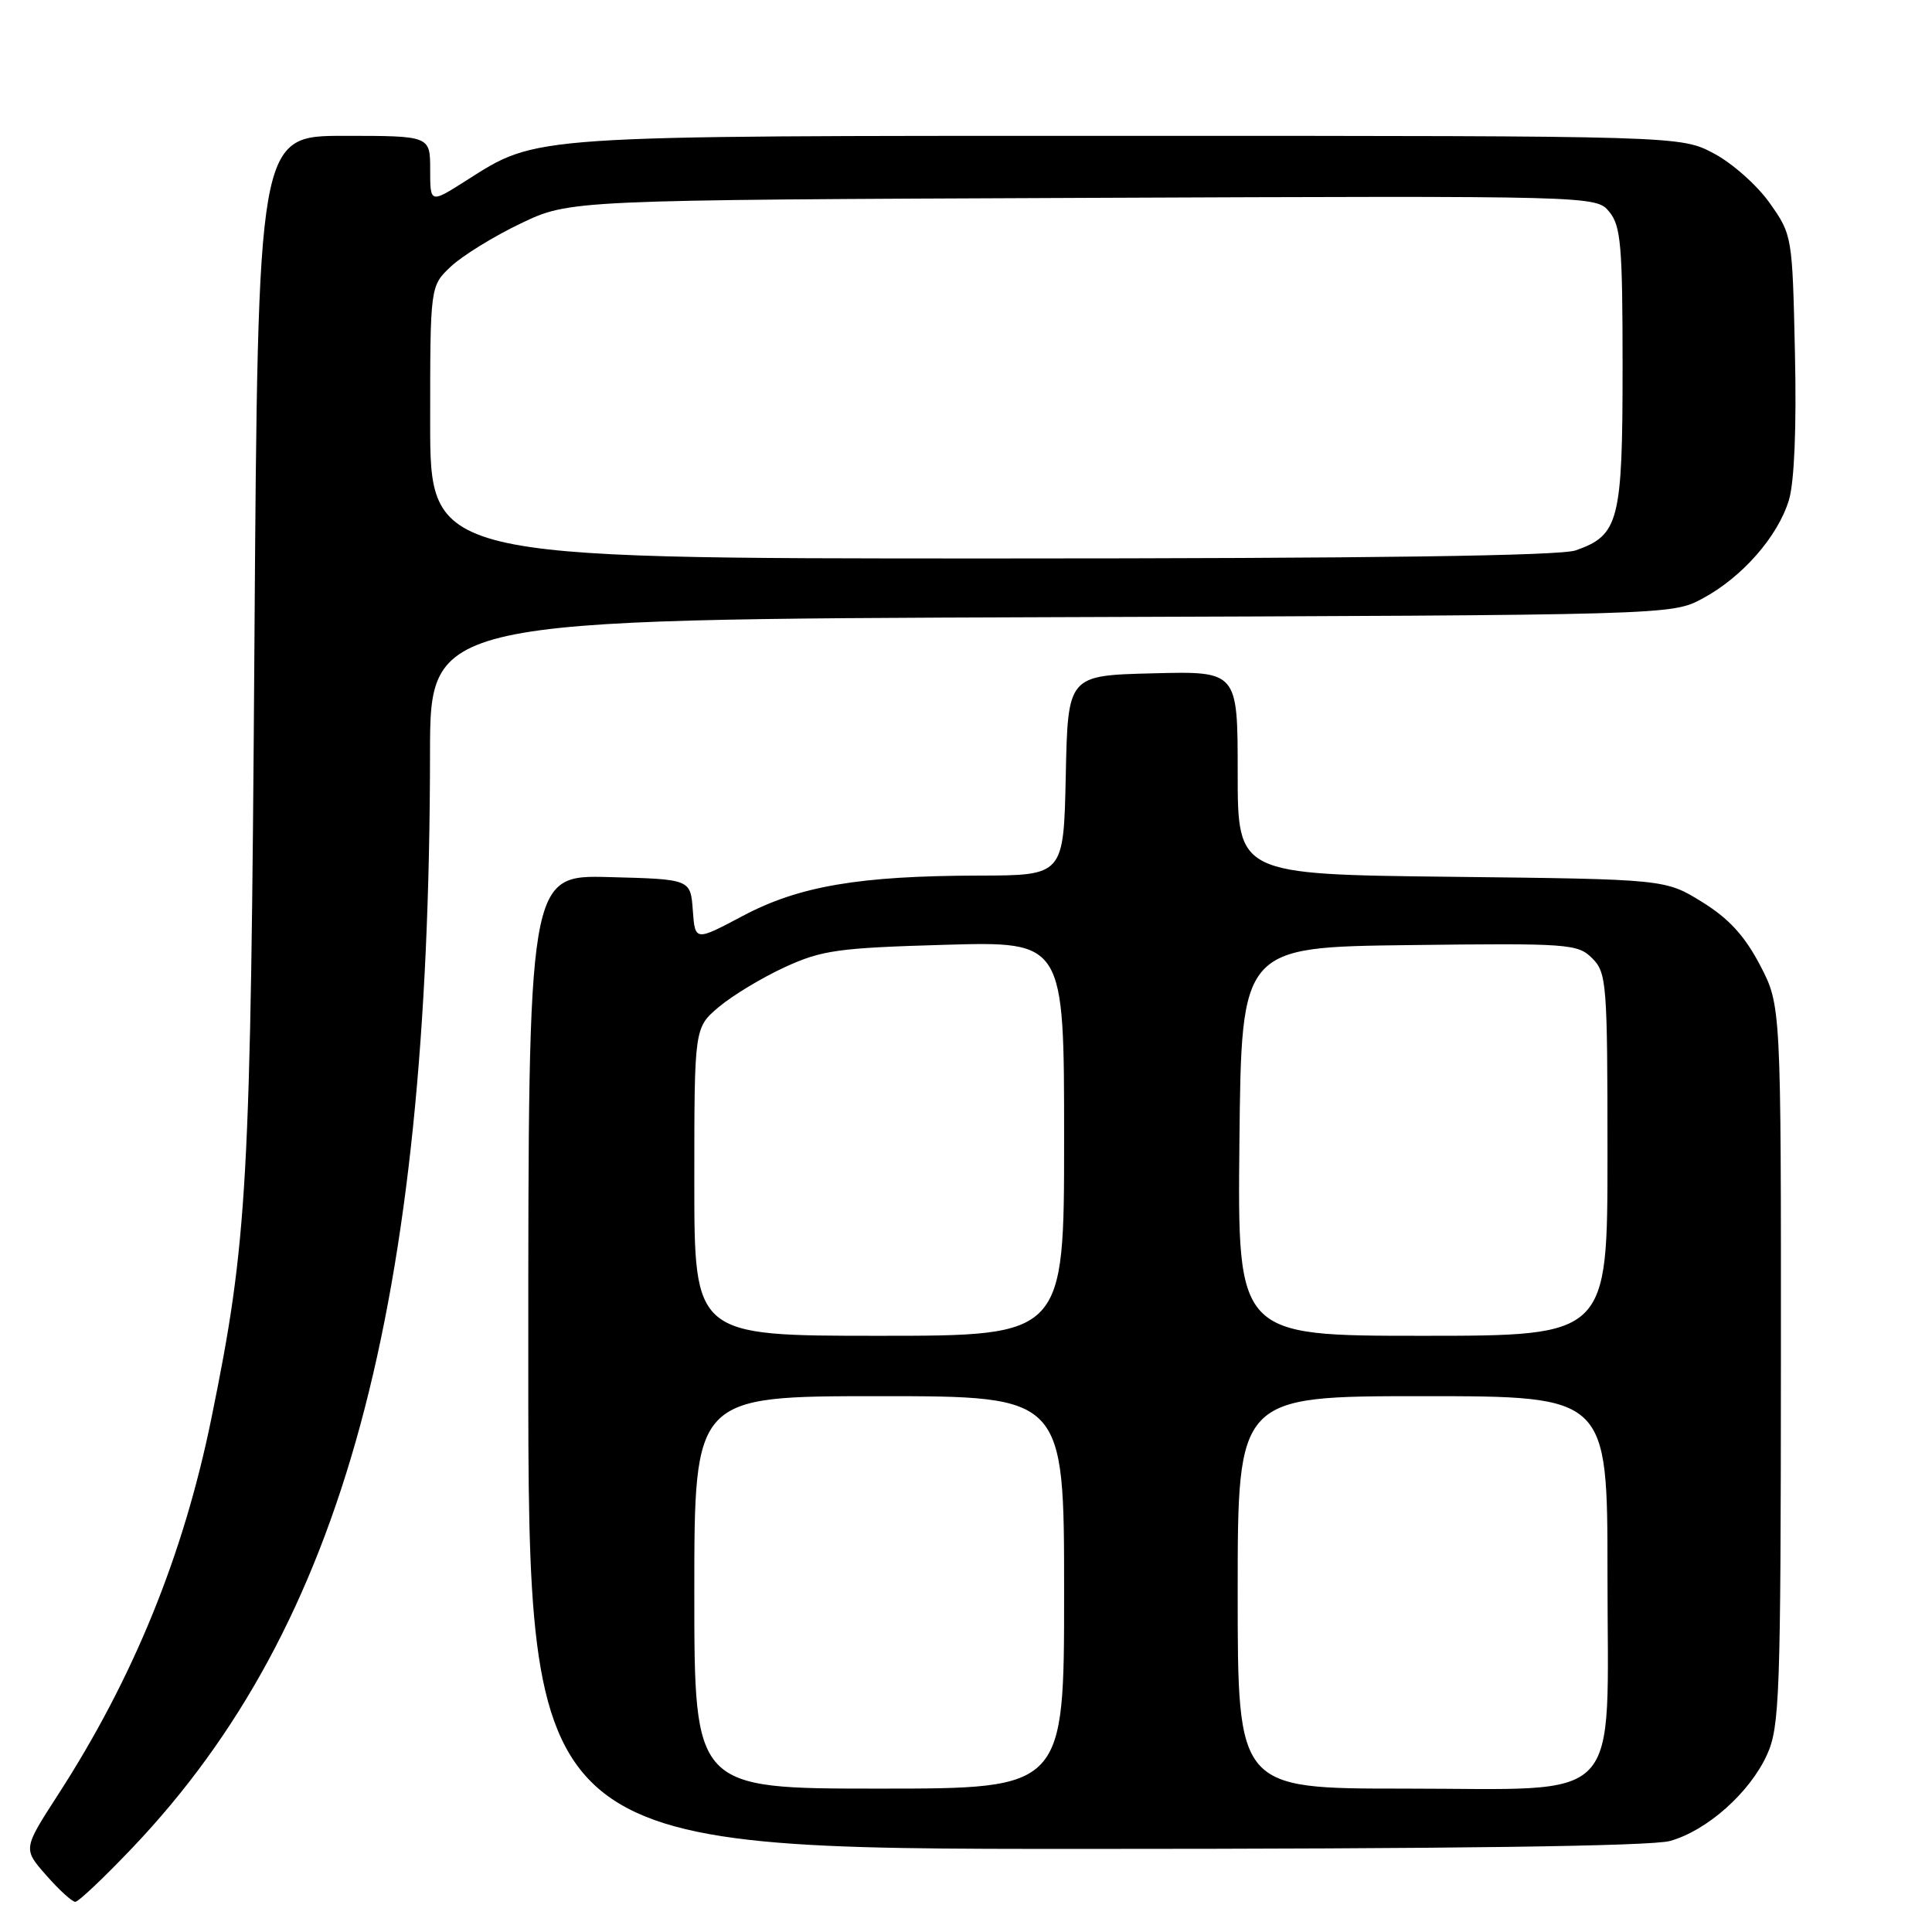 <?xml version="1.0" encoding="UTF-8" standalone="no"?>
<!DOCTYPE svg PUBLIC "-//W3C//DTD SVG 1.1//EN" "http://www.w3.org/Graphics/SVG/1.1/DTD/svg11.dtd" >
<svg xmlns="http://www.w3.org/2000/svg" xmlns:xlink="http://www.w3.org/1999/xlink" version="1.1" viewBox="0 0 256 256">
 <g >
 <path fill="currentColor"
d=" M 17.63 244.75 C 45.50 215.40 56.92 173.35 56.98 99.78 C 57.00 82.07 57.00 82.07 139.25 81.78 C 221.50 81.50 221.50 81.50 225.59 79.31 C 230.84 76.50 235.60 71.07 237.05 66.23 C 237.76 63.85 238.06 56.61 237.84 46.80 C 237.50 31.29 237.48 31.13 234.50 26.91 C 232.85 24.57 229.52 21.61 227.09 20.33 C 222.69 18.00 222.69 18.00 149.52 18.00 C 69.45 18.00 71.32 17.87 61.75 23.94 C 57.00 26.96 57.00 26.96 57.00 22.48 C 57.00 18.00 57.00 18.00 45.59 18.00 C 34.18 18.00 34.18 18.00 33.71 85.75 C 33.22 157.14 32.82 164.36 28.01 187.94 C 24.31 206.09 17.67 222.39 7.65 237.87 C 3.05 244.99 3.05 244.99 6.13 248.49 C 7.82 250.42 9.55 252.00 9.98 252.00 C 10.40 252.00 13.84 248.74 17.63 244.75 Z  M 221.28 243.94 C 226.19 242.57 231.84 237.55 234.14 232.51 C 235.81 228.81 235.96 224.78 235.98 180.86 C 236.00 133.23 236.00 133.23 233.21 127.88 C 231.17 123.99 229.08 121.71 225.54 119.52 C 220.66 116.50 220.66 116.50 192.33 116.18 C 164.00 115.86 164.00 115.86 164.00 102.40 C 164.00 88.93 164.00 88.93 152.75 89.22 C 141.50 89.50 141.50 89.50 141.22 102.75 C 140.94 116.00 140.94 116.00 129.72 116.02 C 113.82 116.05 105.86 117.41 98.39 121.38 C 92.10 124.72 92.10 124.72 91.80 120.61 C 91.50 116.50 91.50 116.50 80.75 116.22 C 70.00 115.93 70.00 115.93 70.00 180.47 C 70.00 245.00 70.00 245.00 143.75 244.99 C 192.13 244.99 218.80 244.63 221.28 243.94 Z  M 57.00 55.95 C 57.00 37.90 57.00 37.90 59.75 35.31 C 61.26 33.89 65.42 31.32 69.00 29.61 C 75.50 26.50 75.50 26.50 143.50 26.22 C 211.50 25.94 211.50 25.94 213.25 28.08 C 214.78 29.95 215.00 32.58 215.00 48.65 C 215.00 69.05 214.52 70.93 208.78 72.93 C 206.69 73.65 181.79 74.00 131.35 74.00 C 57.00 74.00 57.00 74.00 57.00 55.95 Z  M 92.00 211.00 C 92.00 185.00 92.00 185.00 116.50 185.00 C 141.00 185.00 141.00 185.00 141.00 211.00 C 141.00 237.00 141.00 237.00 116.50 237.00 C 92.00 237.00 92.00 237.00 92.00 211.00 Z  M 164.00 211.00 C 164.00 185.00 164.00 185.00 188.50 185.00 C 213.00 185.00 213.00 185.00 213.00 208.55 C 213.00 239.69 215.55 237.00 186.05 237.00 C 164.00 237.00 164.00 237.00 164.00 211.00 Z  M 92.00 156.59 C 92.00 136.18 92.00 136.18 95.25 133.43 C 97.04 131.92 100.96 129.55 103.98 128.16 C 108.90 125.90 111.04 125.60 125.23 125.19 C 141.00 124.74 141.00 124.74 141.00 150.87 C 141.00 177.00 141.00 177.00 116.50 177.00 C 92.00 177.00 92.00 177.00 92.00 156.59 Z  M 164.23 151.25 C 164.50 125.50 164.50 125.50 186.73 125.23 C 207.89 124.97 209.06 125.06 210.98 126.98 C 212.89 128.89 213.00 130.26 213.00 153.00 C 213.00 177.00 213.00 177.00 188.48 177.00 C 163.97 177.00 163.97 177.00 164.23 151.25 Z "/>
</g>
</svg>